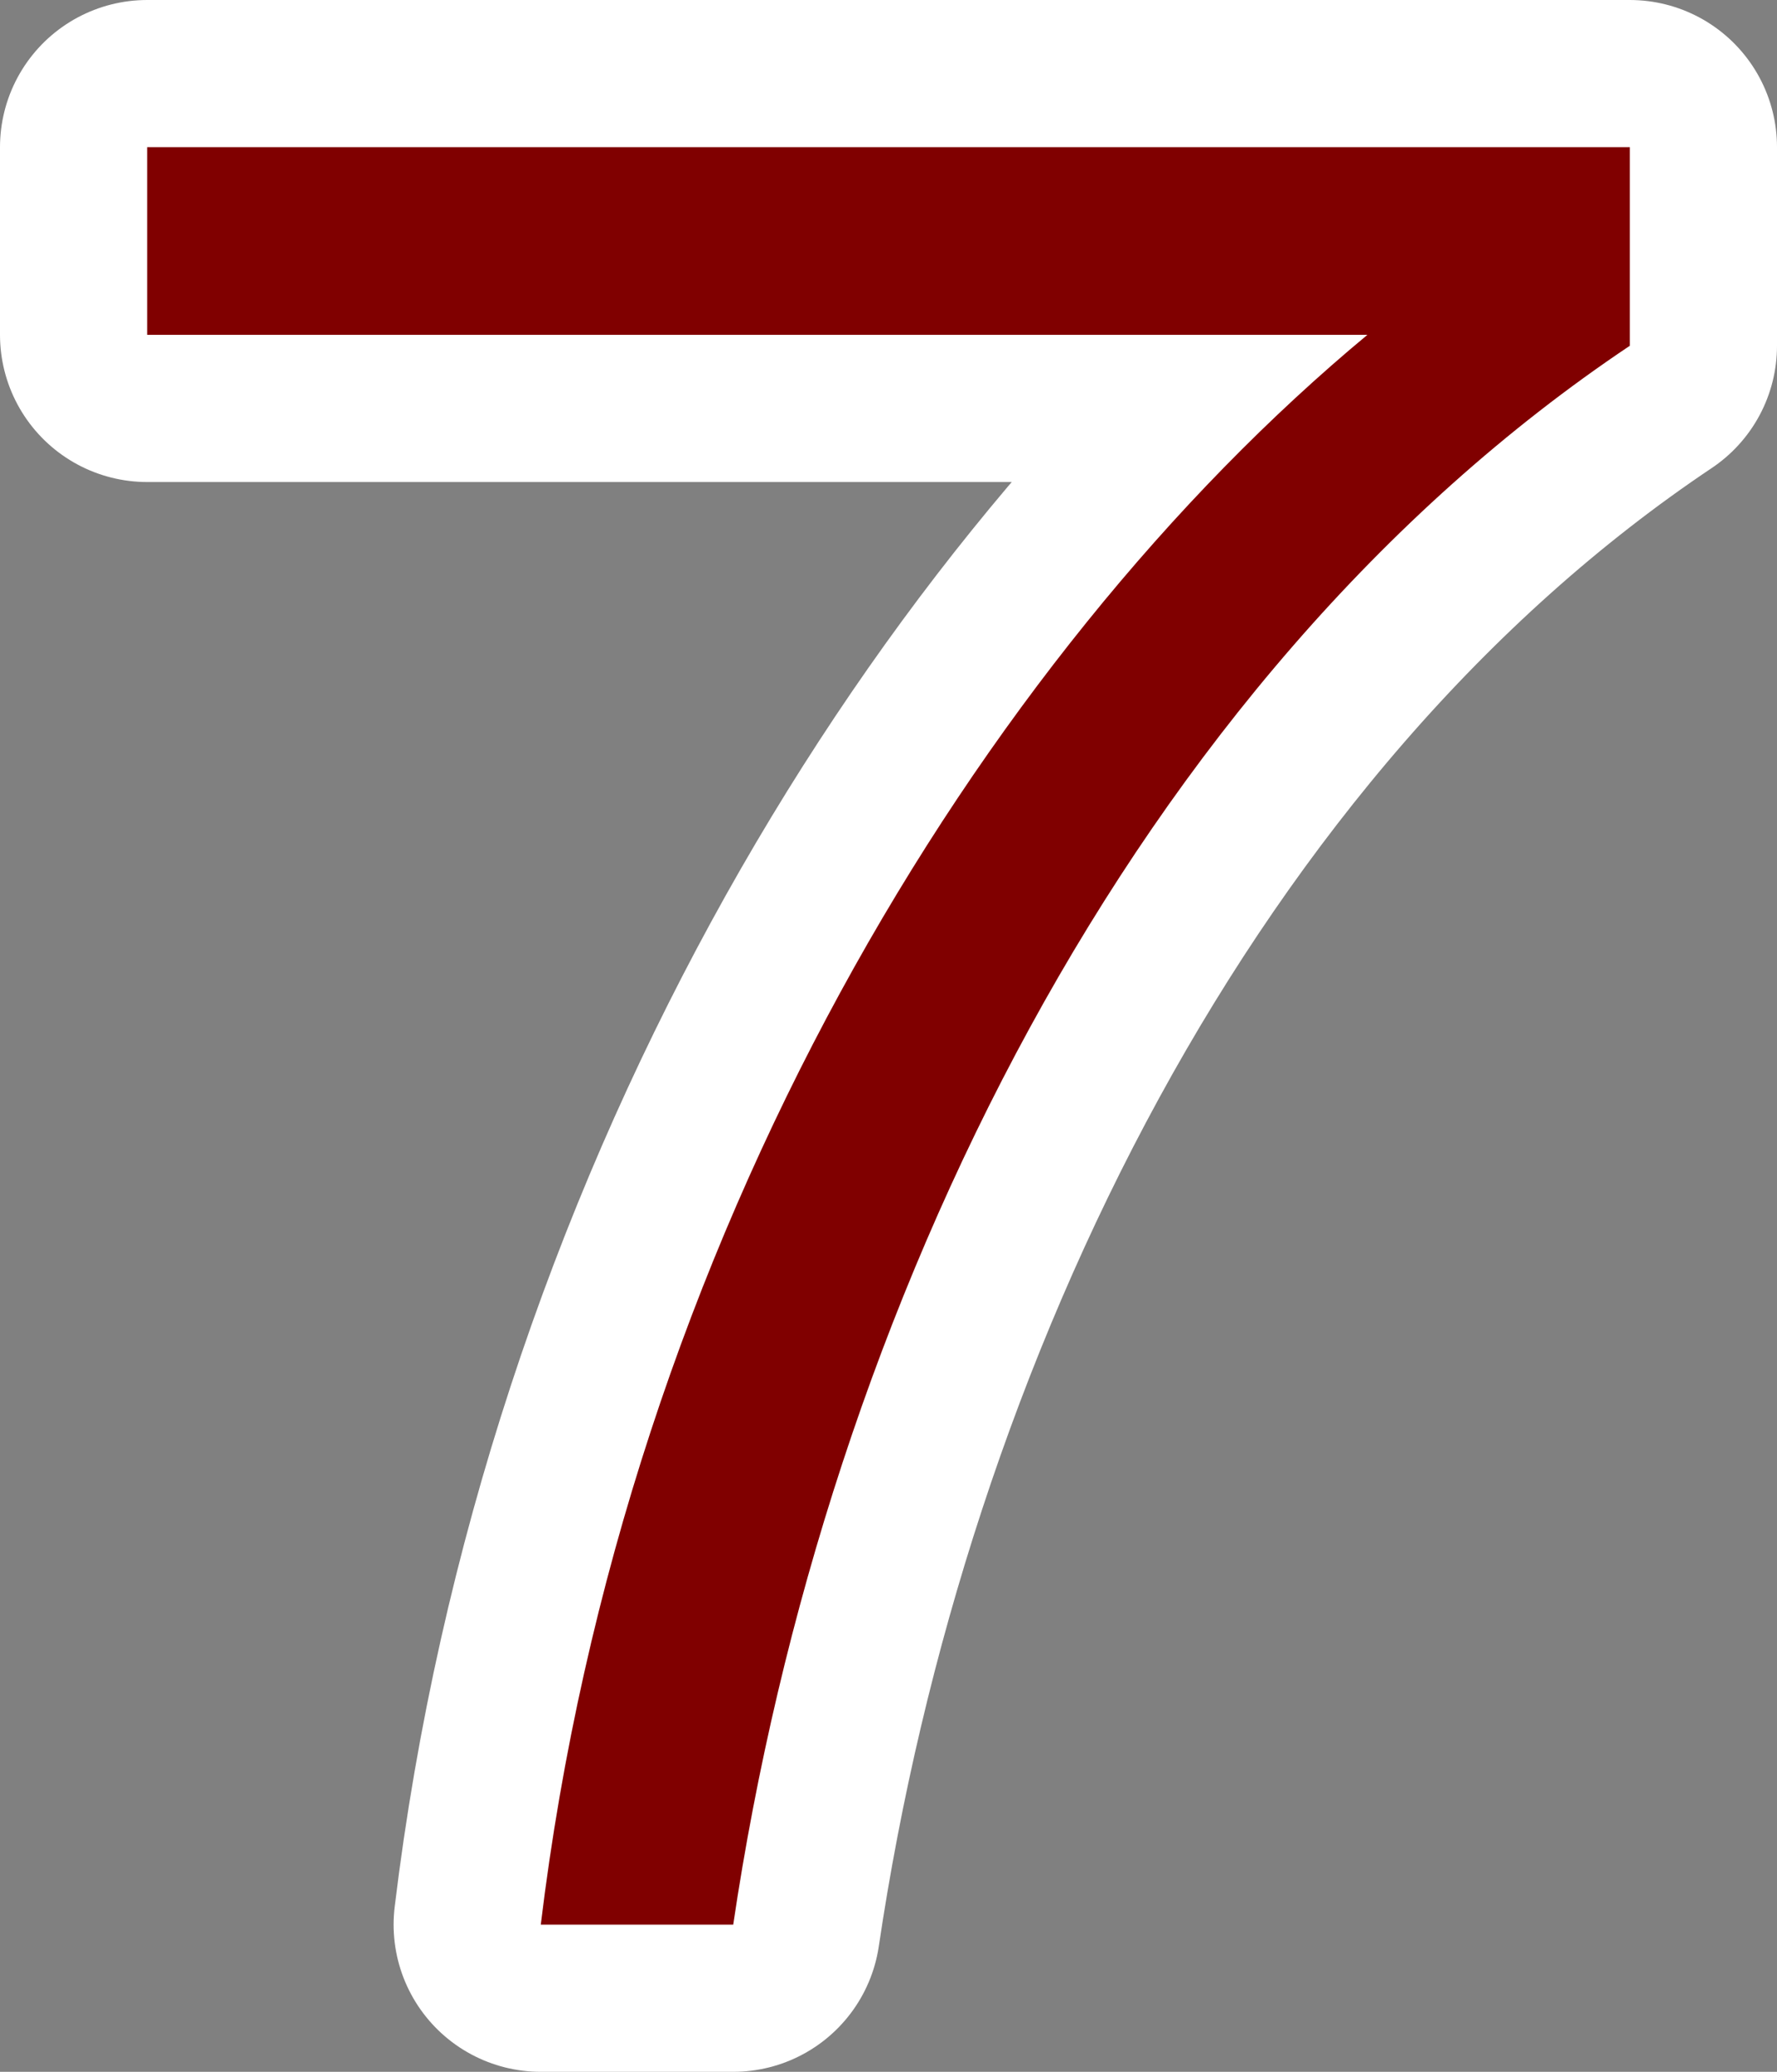 <?xml version="1.0" encoding="utf-8" standalone="no"?>
<!DOCTYPE svg PUBLIC "-//W3C//DTD SVG 1.1//EN"
"http://www.w3.org/Graphics/SVG/1.1/DTD/svg11.dtd">

<svg xmlns="http://www.w3.org/2000/svg" version="1.1" xmlns:xlink="http://www.w3.org/1999/xlink" width="48.294" height="56.306" viewBox="0 0 48.294 56.306"><rect x="0" y="0" width="48.294" height="56.306" fill="#808080" stroke="none"/><path stroke="#ffffff" stroke-width="8" stroke-linejoin="round" fill="#ffffff" d="M 44.294 9.397 L 44.294 4 L 4 4 L 4 9.1 L 37.162 9.1 C 26.643 17.836 16.956 33.645 14.697 52.306 L 19.927 52.306 C 22.423 35.487 30.803 18.43 44.294 9.397 Z" /><path fill="#800000" d="M 44.294 9.397 L 44.294 4 L 4 4 L 4 9.1 L 37.162 9.1 C 26.643 17.836 16.956 33.645 14.697 52.306 L 19.927 52.306 C 22.423 35.487 30.803 18.43 44.294 9.397 Z" /></svg>